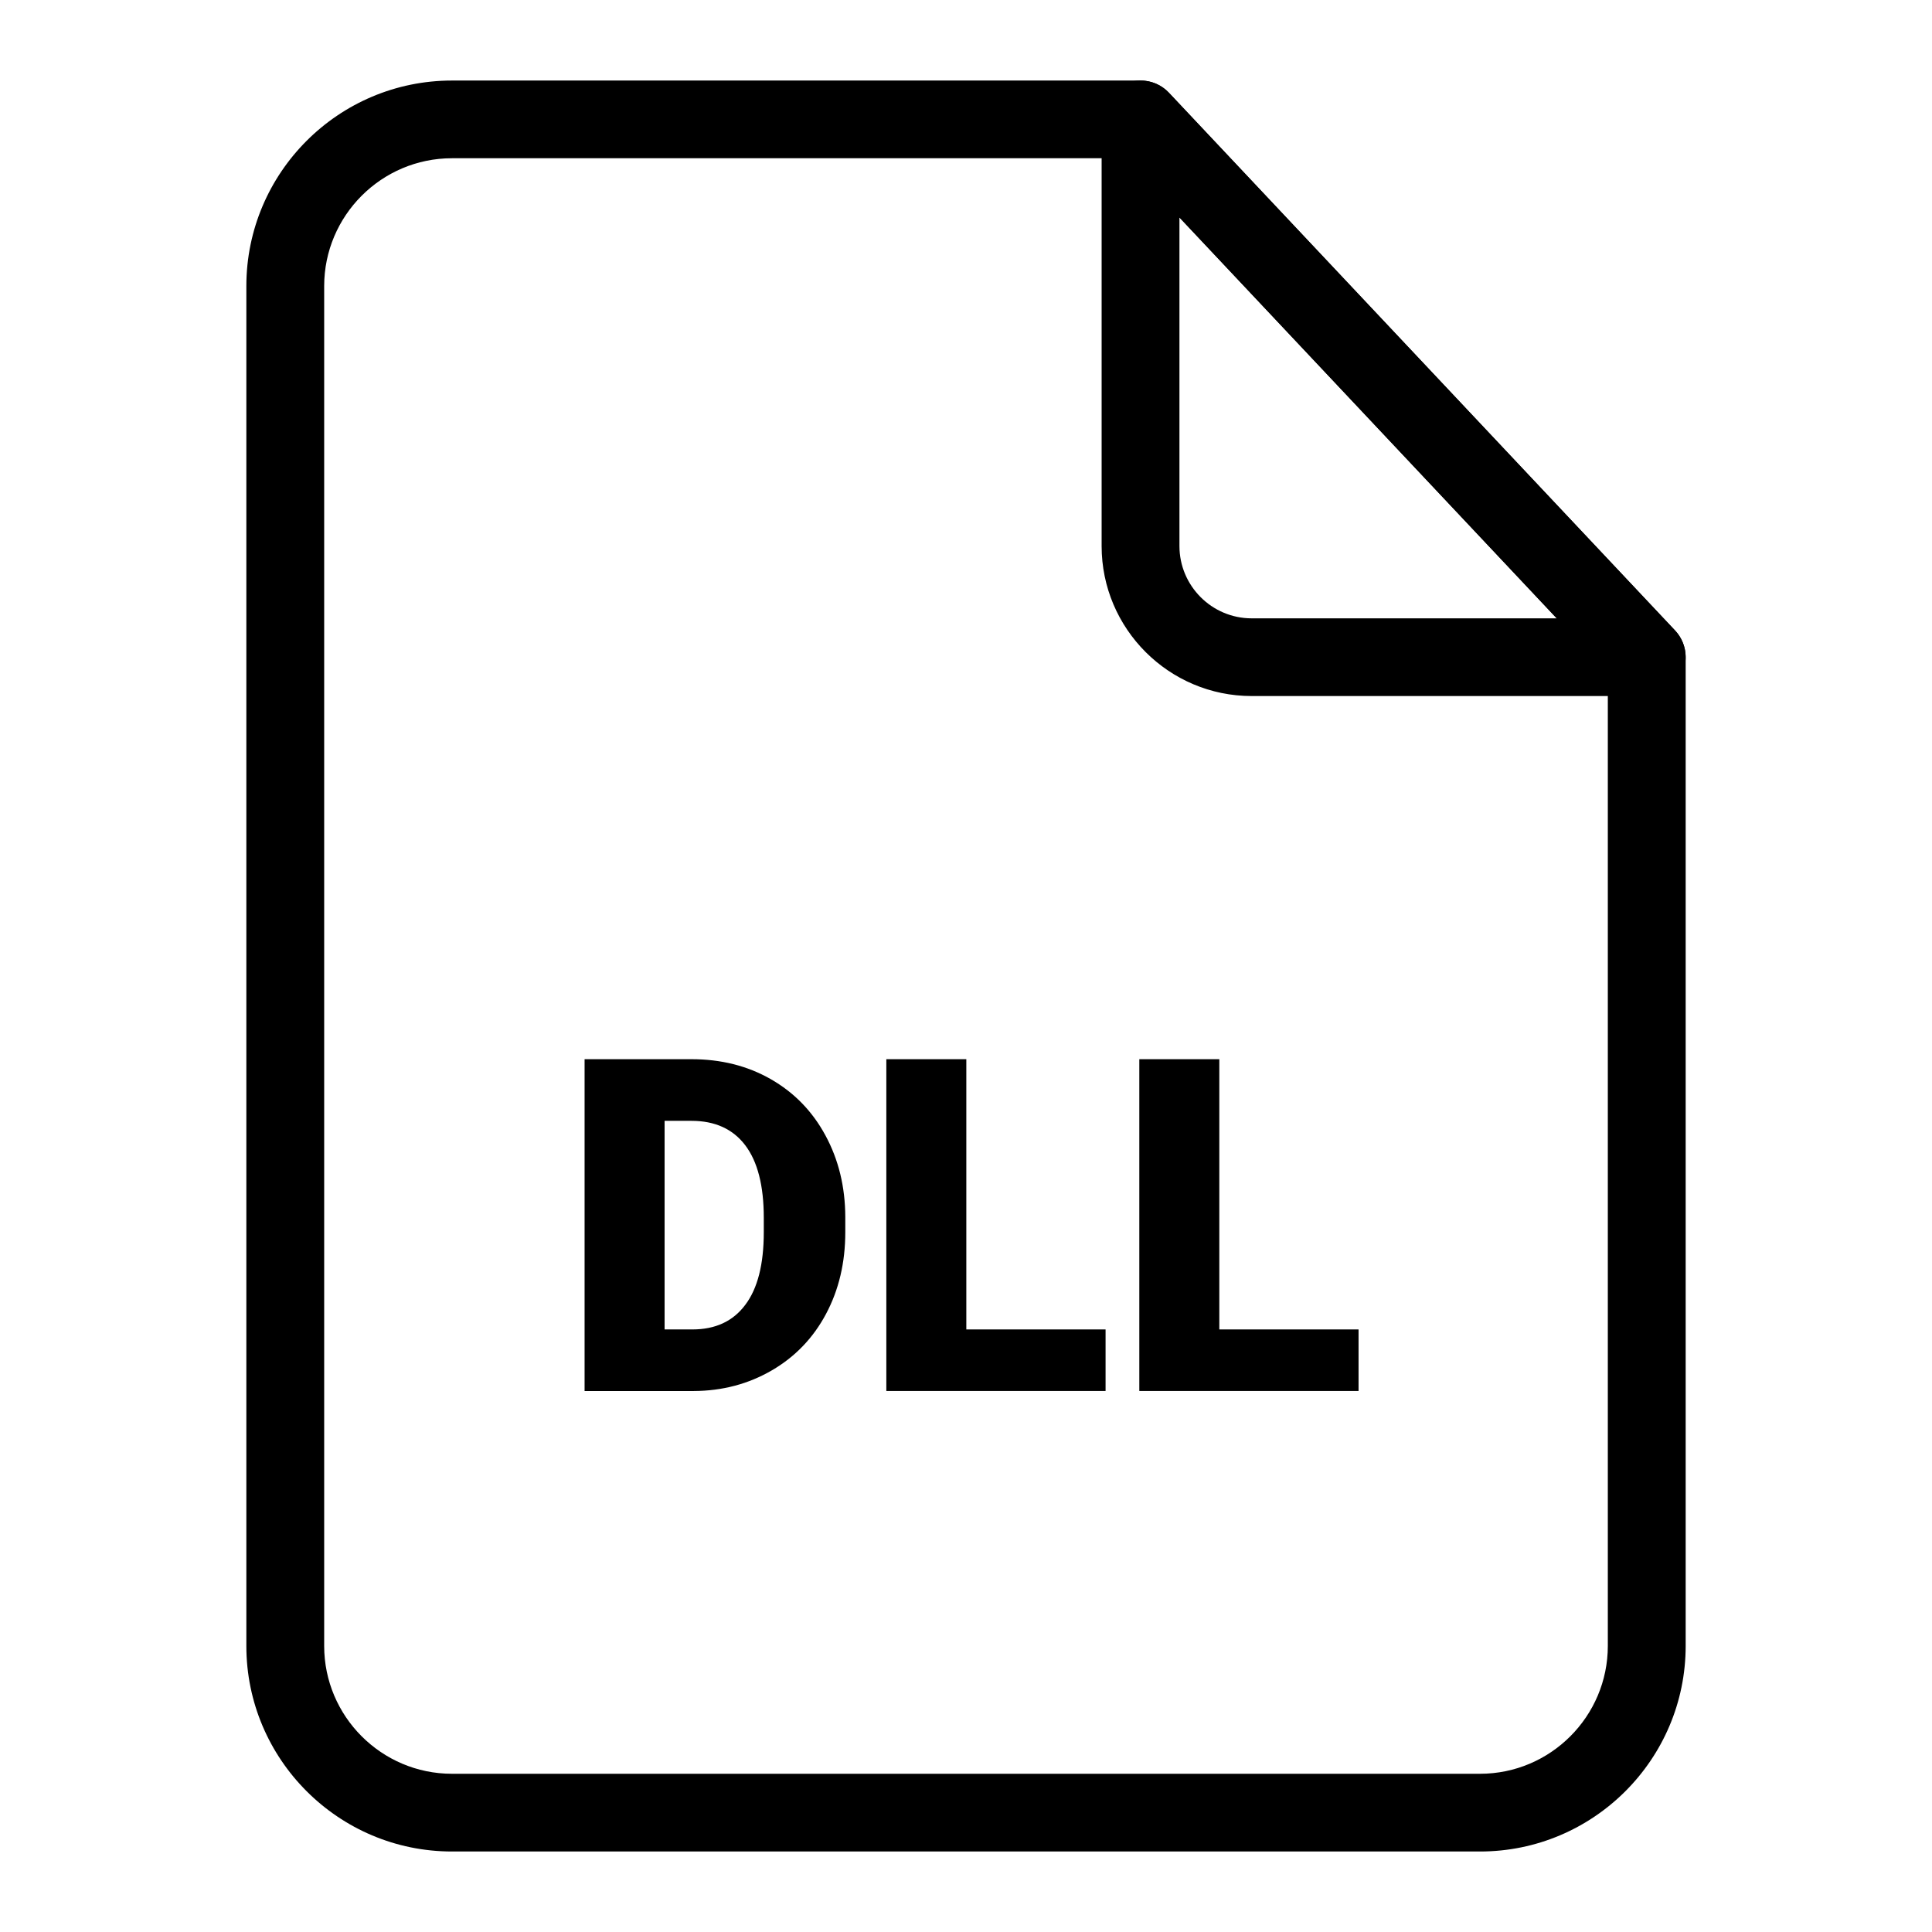<svg viewBox="0 0 96 96" xmlns="http://www.w3.org/2000/svg"><g id="Layer_1"/><g id="Layer_2"/><g id="Layer_3"/><g id="Layer_4"><g><path d="m81.826 34.586h-19.631c-4.111 0-7.456-3.344-7.456-7.453v-21.2c0-.793.484-1.505 1.22-1.796.737-.291 1.577-.108 2.121.469l25.153 26.723c.529.561.673 1.386.367 2.093-.306.705-1.003 1.164-1.774 1.164zm-23.22-23.778v16.325c0 1.979 1.61 3.592 3.589 3.592h15.157z"/><path d="m73.542 92h-51.084c-5.633 0-10.217-4.579-10.217-10.214v-67.57c0-5.636 4.584-10.214 10.217-10.214h34.215c.533 0 1.042.216 1.408.604l25.153 26.723c.337.361.526.836.526 1.327v49.131c-.001 5.634-4.585 10.213-10.218 10.213zm-51.084-84.137c-3.501 0-6.35 2.853-6.35 6.353v67.569c0 3.5 2.849 6.353 6.35 6.353h51.084c3.501 0 6.35-2.853 6.35-6.353v-48.364l-24.054-25.558z"/><g><path d="m29.048 69.117v-16.486h5.312c1.456 0 2.767.324 3.932.987 1.16.663 2.071 1.591 2.723 2.799.653 1.203.982 2.556.987 4.045v.766c0 1.51-.318 2.858-.955 4.056-.636 1.197-1.537 2.136-2.697 2.81s-2.454 1.019-3.878 1.025h-5.424zm3.975-13.423v10.365h1.381c1.143 0 2.017-.404 2.626-1.219.615-.809.922-2.017.922-3.613v-.717c0-1.591-.307-2.794-.922-3.603-.609-.804-1.499-1.213-2.67-1.213z"/><path d="m48.016 66.059h6.919v3.058h-10.894v-16.486h3.975z"/><path d="m60.587 66.059h6.919v3.058h-10.894v-16.486h3.975z"/></g></g></g></svg>